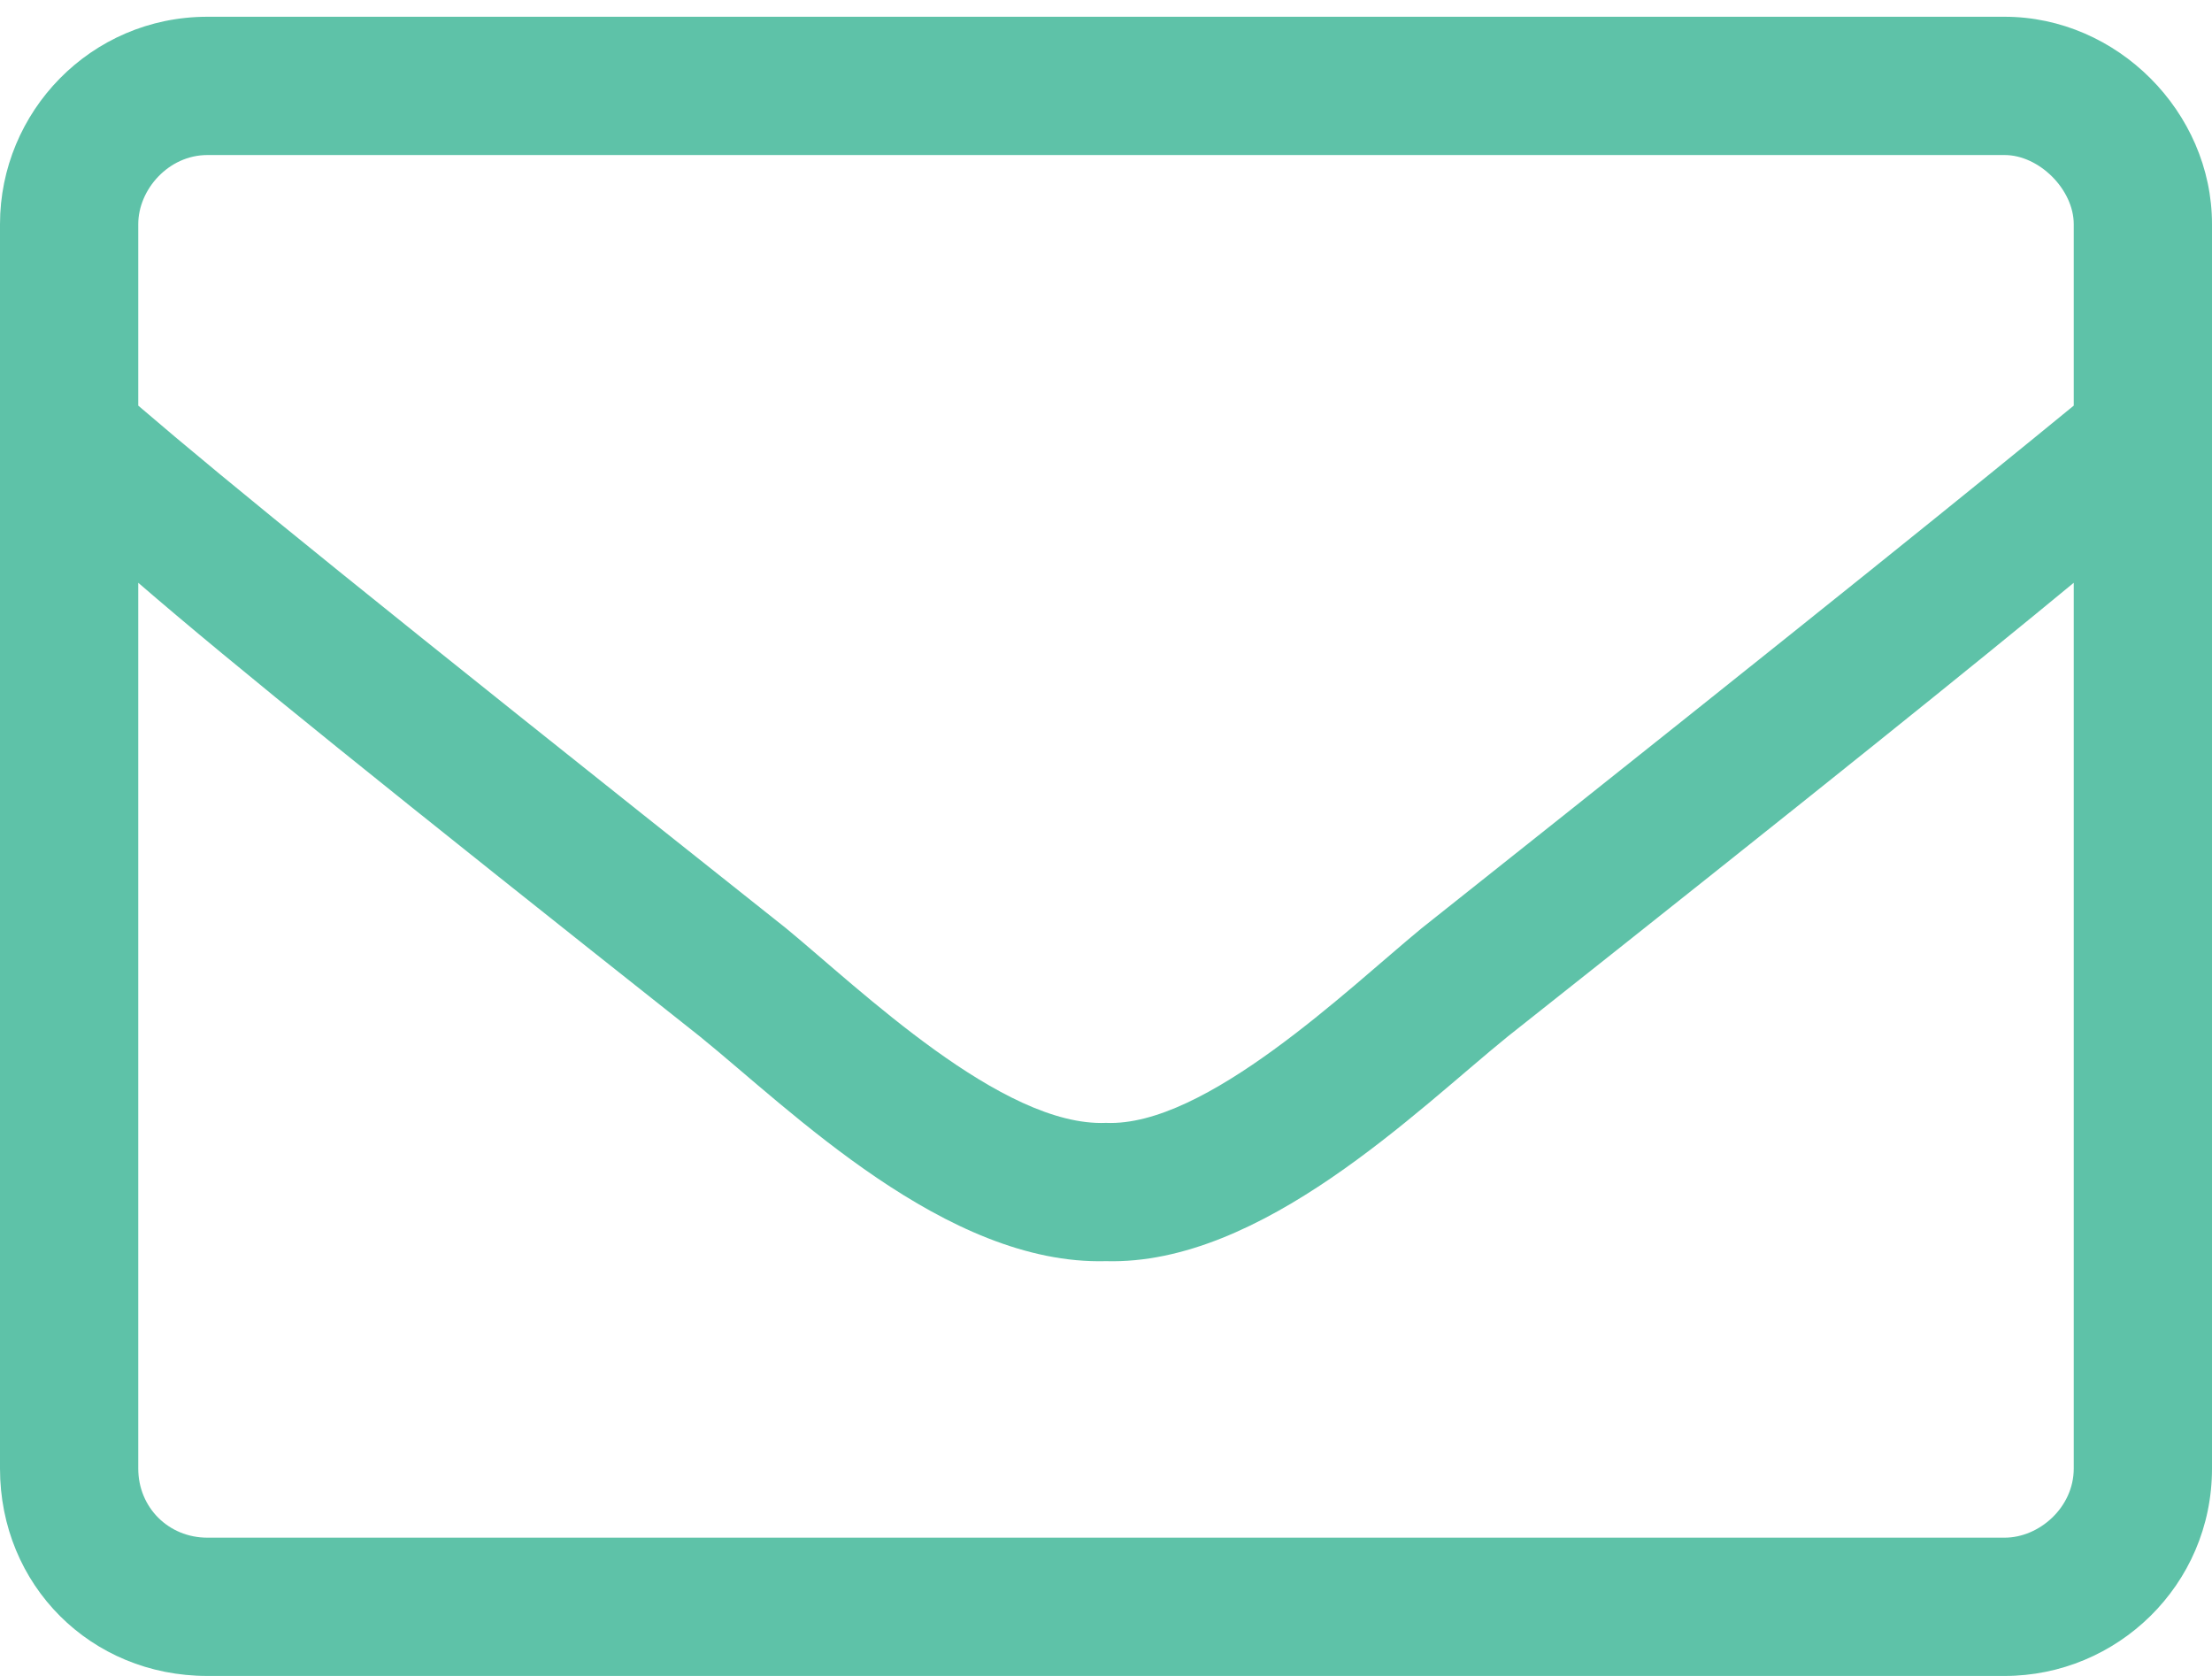 <svg width="99" height="75" viewBox="0 0 99 75" fill="none" xmlns="http://www.w3.org/2000/svg">
<path d="M89.719 0.75H9.281C4.061 0.75 0 5.004 0 10.031V65.719C0 70.939 4.061 75 9.281 75H89.719C94.746 75 99 70.939 99 65.719V10.031C99 5.004 94.746 0.75 89.719 0.75ZM9.281 6.938H89.719C91.266 6.938 92.812 8.484 92.812 10.031V18.152C88.559 21.633 82.371 26.66 63.615 41.549C60.328 44.256 53.947 50.443 49.5 50.25C44.859 50.443 38.478 44.256 35.191 41.549C16.436 26.66 10.248 21.633 6.188 18.152V10.031C6.188 8.484 7.541 6.938 9.281 6.938ZM89.719 68.812H9.281C7.541 68.812 6.188 67.459 6.188 65.719V26.08C10.441 29.754 17.402 35.361 31.324 46.383C35.385 49.67 42.346 56.631 49.5 56.438C56.461 56.631 63.422 49.67 67.482 46.383C81.404 35.361 88.365 29.754 92.812 26.08V65.719C92.812 67.459 91.266 68.812 89.719 68.812Z" fill="#5EC2A8"/>
</svg>
